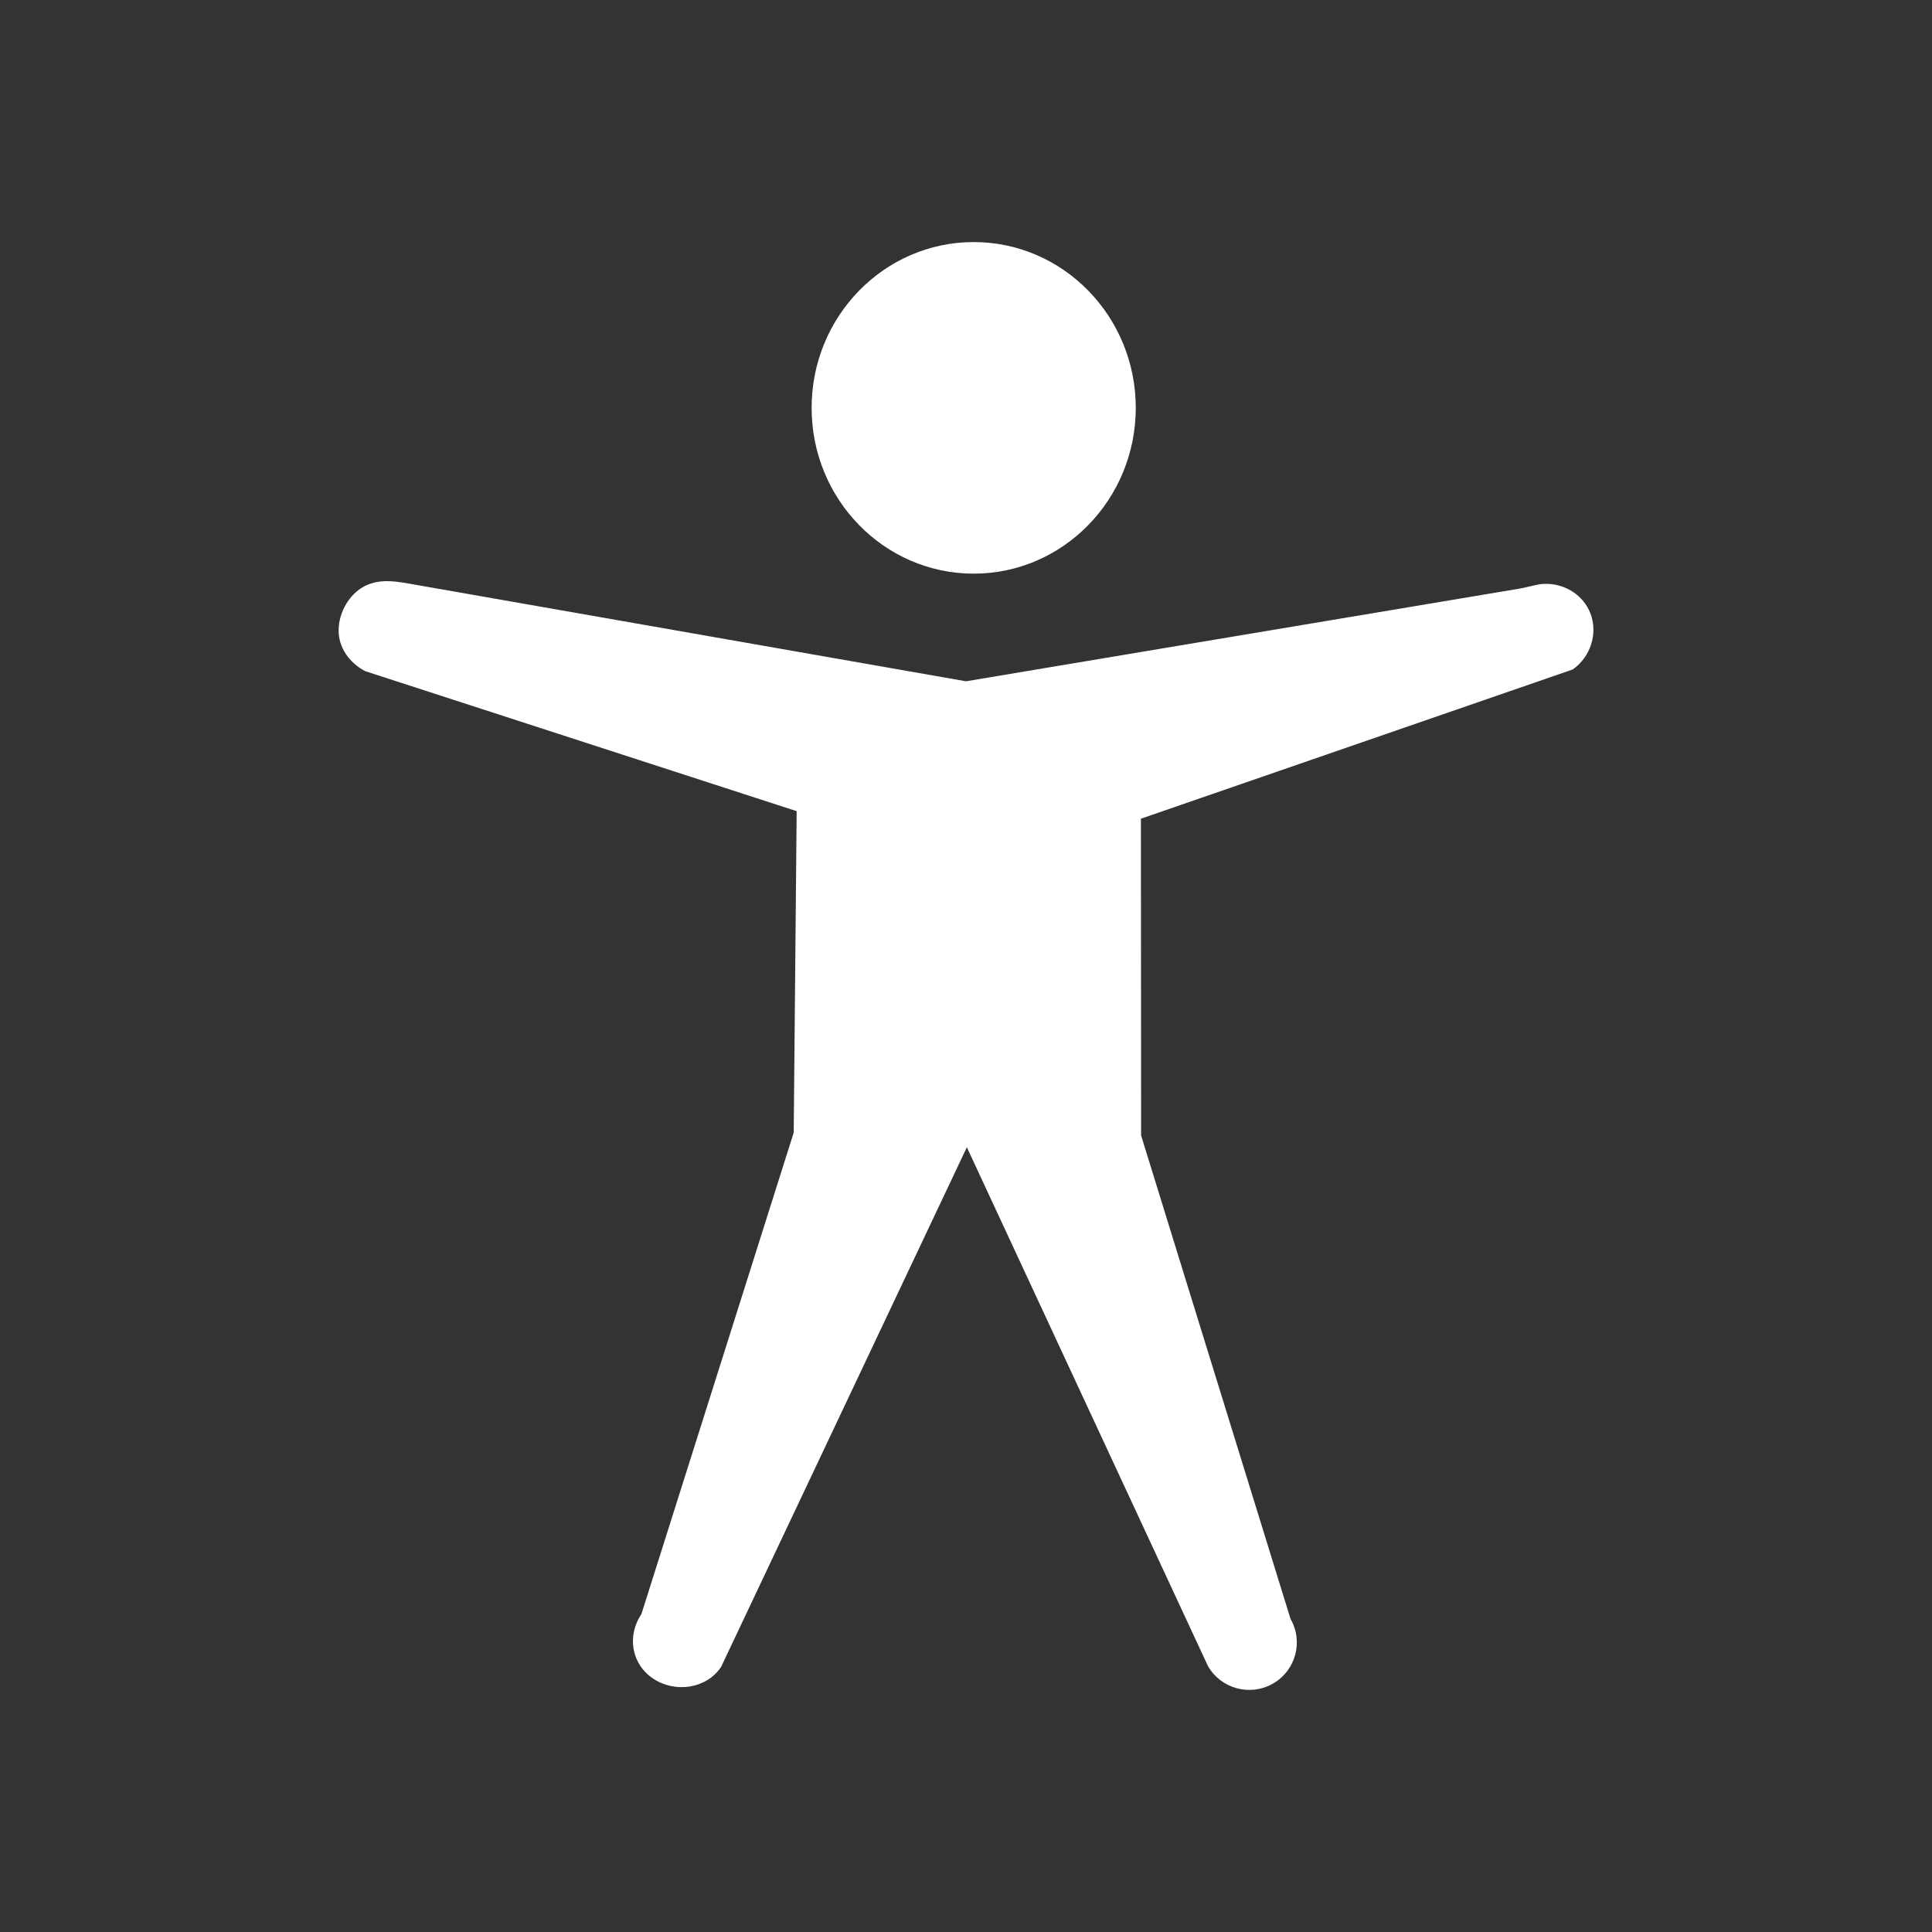 <svg height="512" viewBox="0 0 512 512" width="512" xmlns="http://www.w3.org/2000/svg">
 <rect x="0" y="0" width="512" height="512" fill="#333333" stroke="none"/>
 <path d="m300.989 108.088c0 24.253-19.244 43.937-42.951 43.937-23.711 0-42.951-19.681-42.951-43.937 0-24.253 19.244-43.937 42.951-43.937 23.711 0 42.951 19.681 42.951 43.937m107.207 46.724c-1.986.328-3.675.875-5.661 1.207l-146.533 24.528-145.935-25.591c-4.627-.812-9.076-1.772-13.292.306-4.216 2.078-6.979 7.003-7.037 11.689-.055 4.687 2.874 8.728 7.037 10.91l114.35 37.106-.783 85.182-40.351 127.572c-3.886 5.809-2.702 13.27 3.128 17.141 5.83 3.874 14.097 2.693 17.983-3.117l65.123-137.706 63.89 137.474c3.455 6.025 11.155 8.119 17.203 4.676 6.046-3.443 8.146-11.118 4.691-17.141l-39.602-128.122-.055-83.961 114.447-39.555c4.686-3.274 6.721-9.474 4.692-14.81-2.029-5.332-7.606-8.439-13.292-7.793z" fill="#ffffff"/>
</svg>
